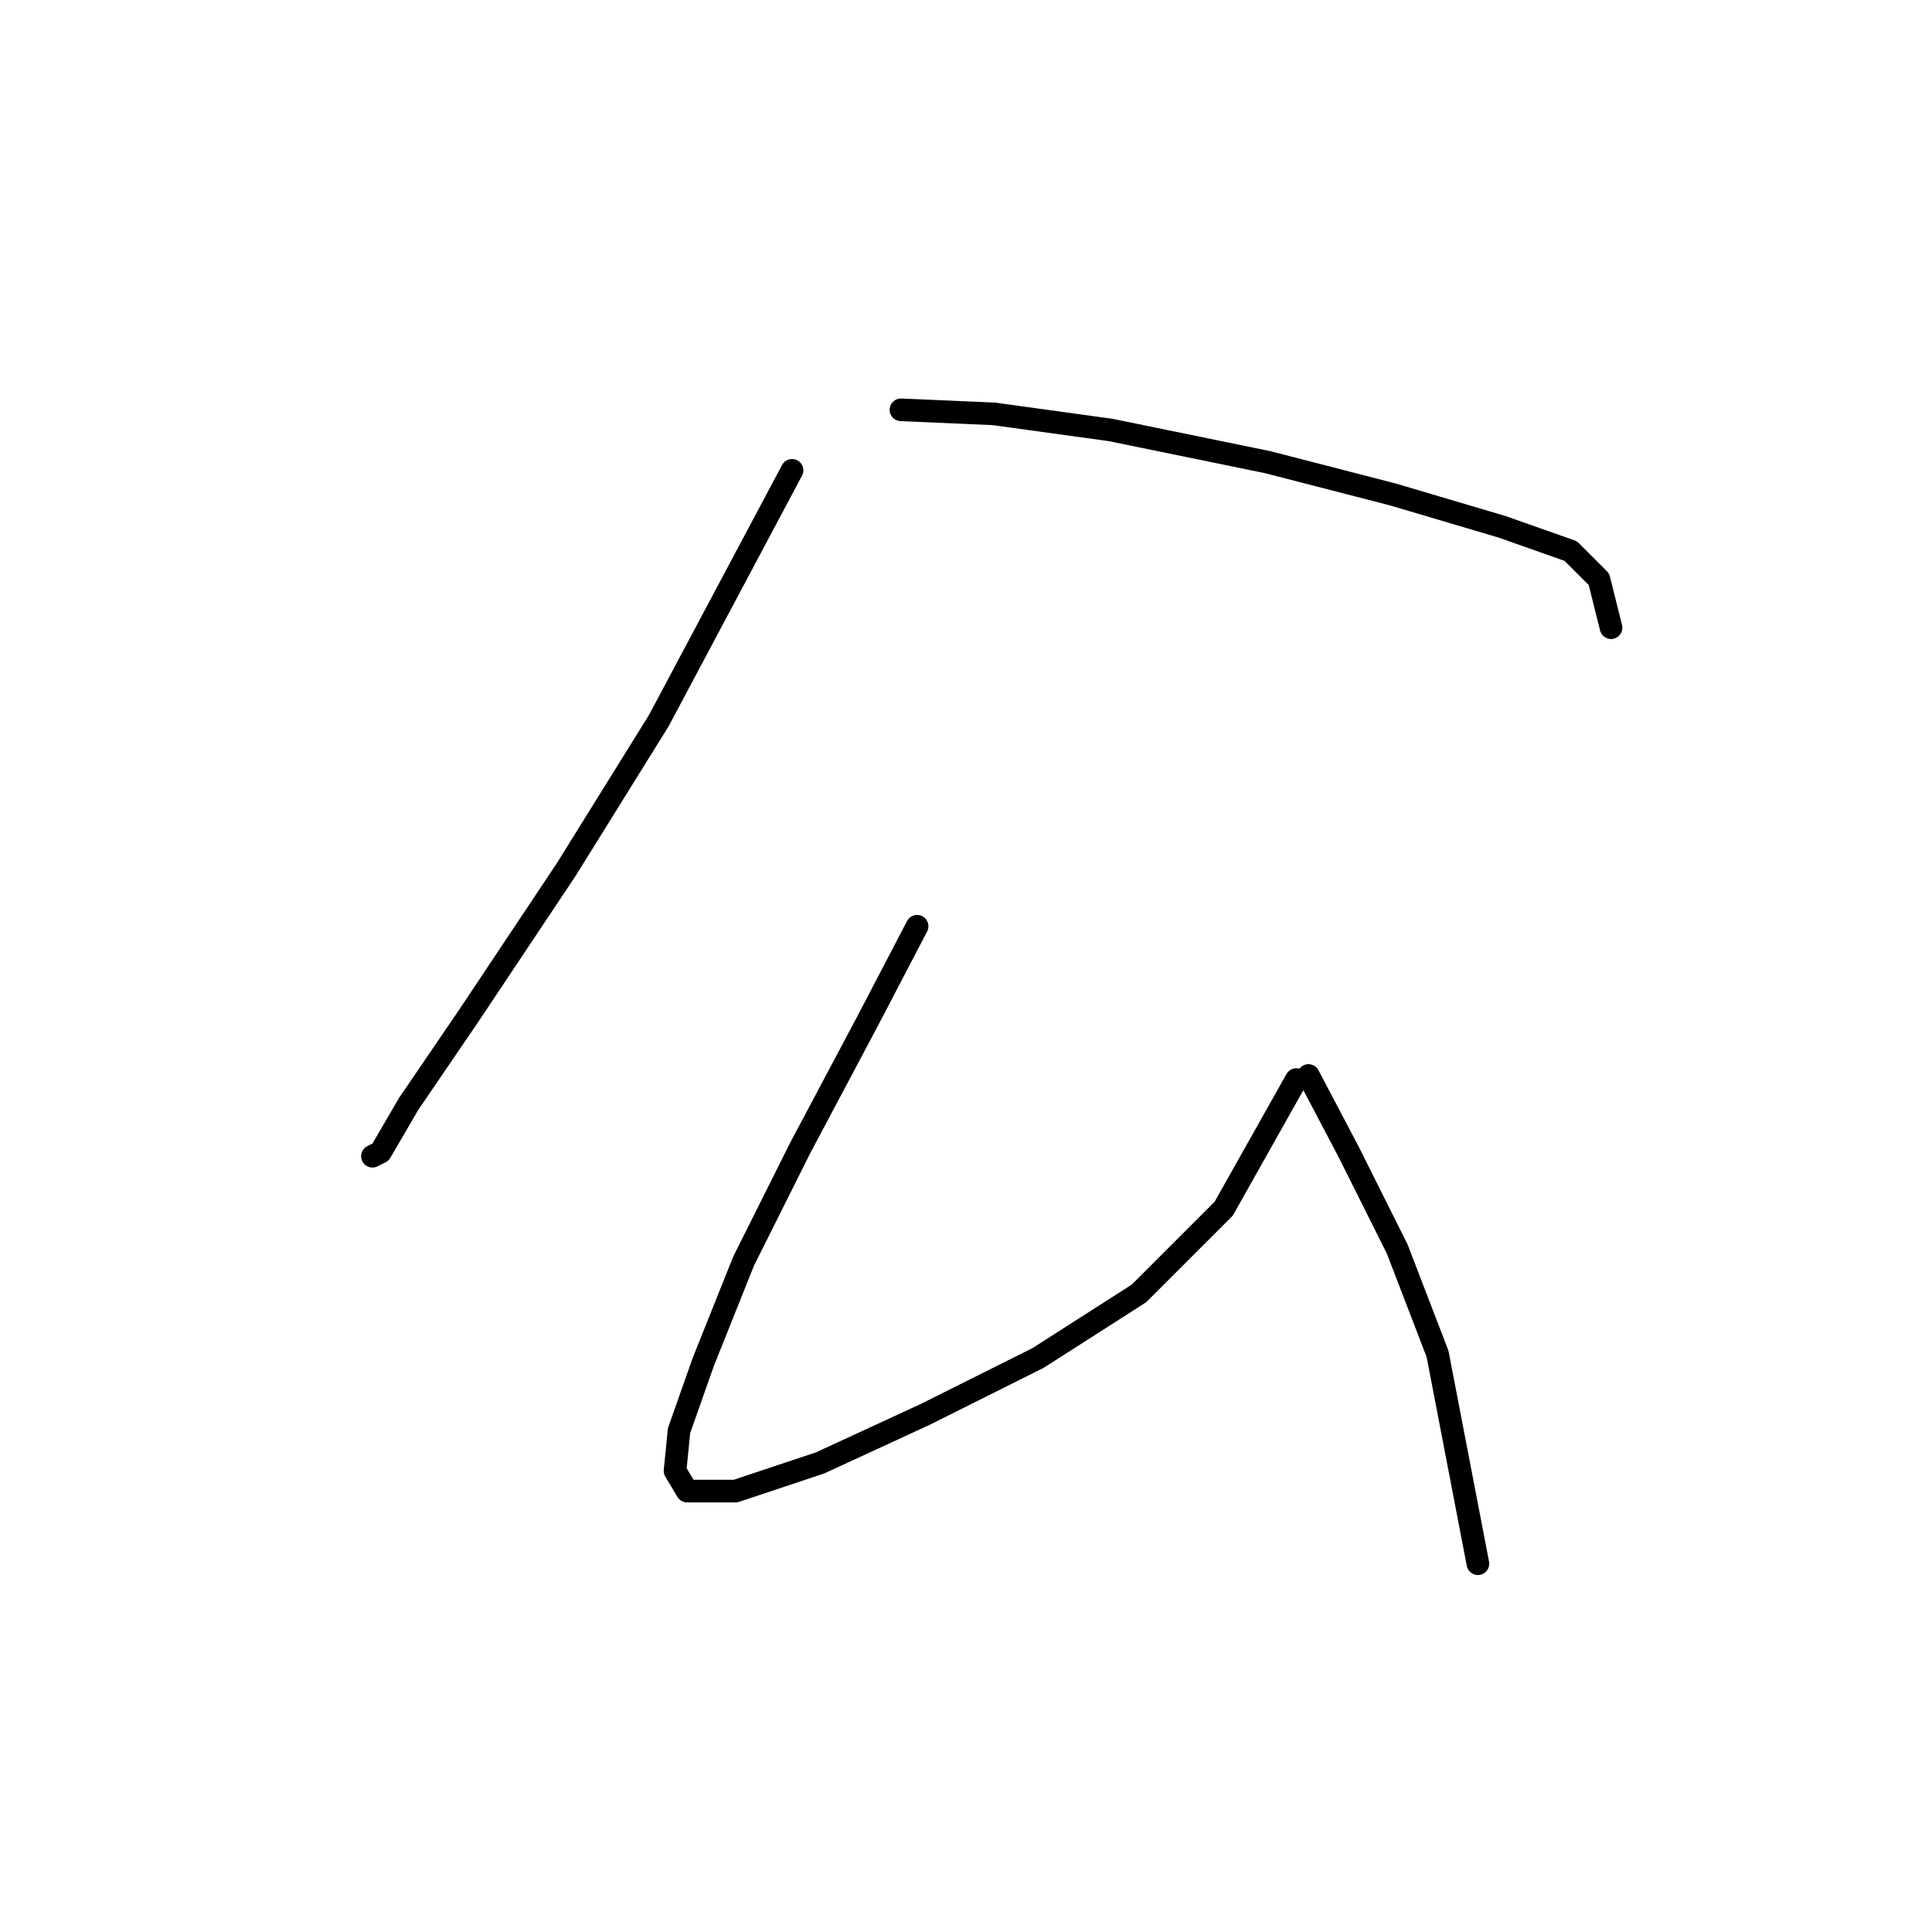 <?xml version="1.0" standalone="no"?>
    <svg width="256" height="256" xmlns="http://www.w3.org/2000/svg" version="1.1">
    <polyline stroke="black" stroke-width="3" stroke-linecap="round" fill="transparent" stroke-linejoin="round" points="104.948 62.322 87.307 95.467 75.011 115.248 62.181 134.493 54.162 146.254 50.42 152.669 49.35 153.204 49.35 153.204 " />
        <polyline stroke="black" stroke-width="3" stroke-linecap="round" fill="transparent" stroke-linejoin="round" points="119.383 54.303 131.678 54.838 147.182 56.976 168.031 61.253 184.604 65.53 199.038 69.807 208.126 73.014 211.868 76.757 213.472 83.172 213.472 83.172 " />
        <polyline stroke="black" stroke-width="3" stroke-linecap="round" fill="transparent" stroke-linejoin="round" points="121.521 122.732 115.106 135.028 106.018 152.135 98.533 167.104 93.187 180.468 89.98 189.557 89.445 194.903 91.049 197.576 97.464 197.576 108.691 193.833 122.59 187.418 137.559 179.934 150.924 171.38 162.15 160.154 171.773 143.047 171.773 143.047 " />
        <polyline stroke="black" stroke-width="3" stroke-linecap="round" fill="transparent" stroke-linejoin="round" points="173.377 142.512 178.723 152.669 185.138 165.5 190.484 179.399 195.83 207.198 195.83 207.198 " />
        </svg>